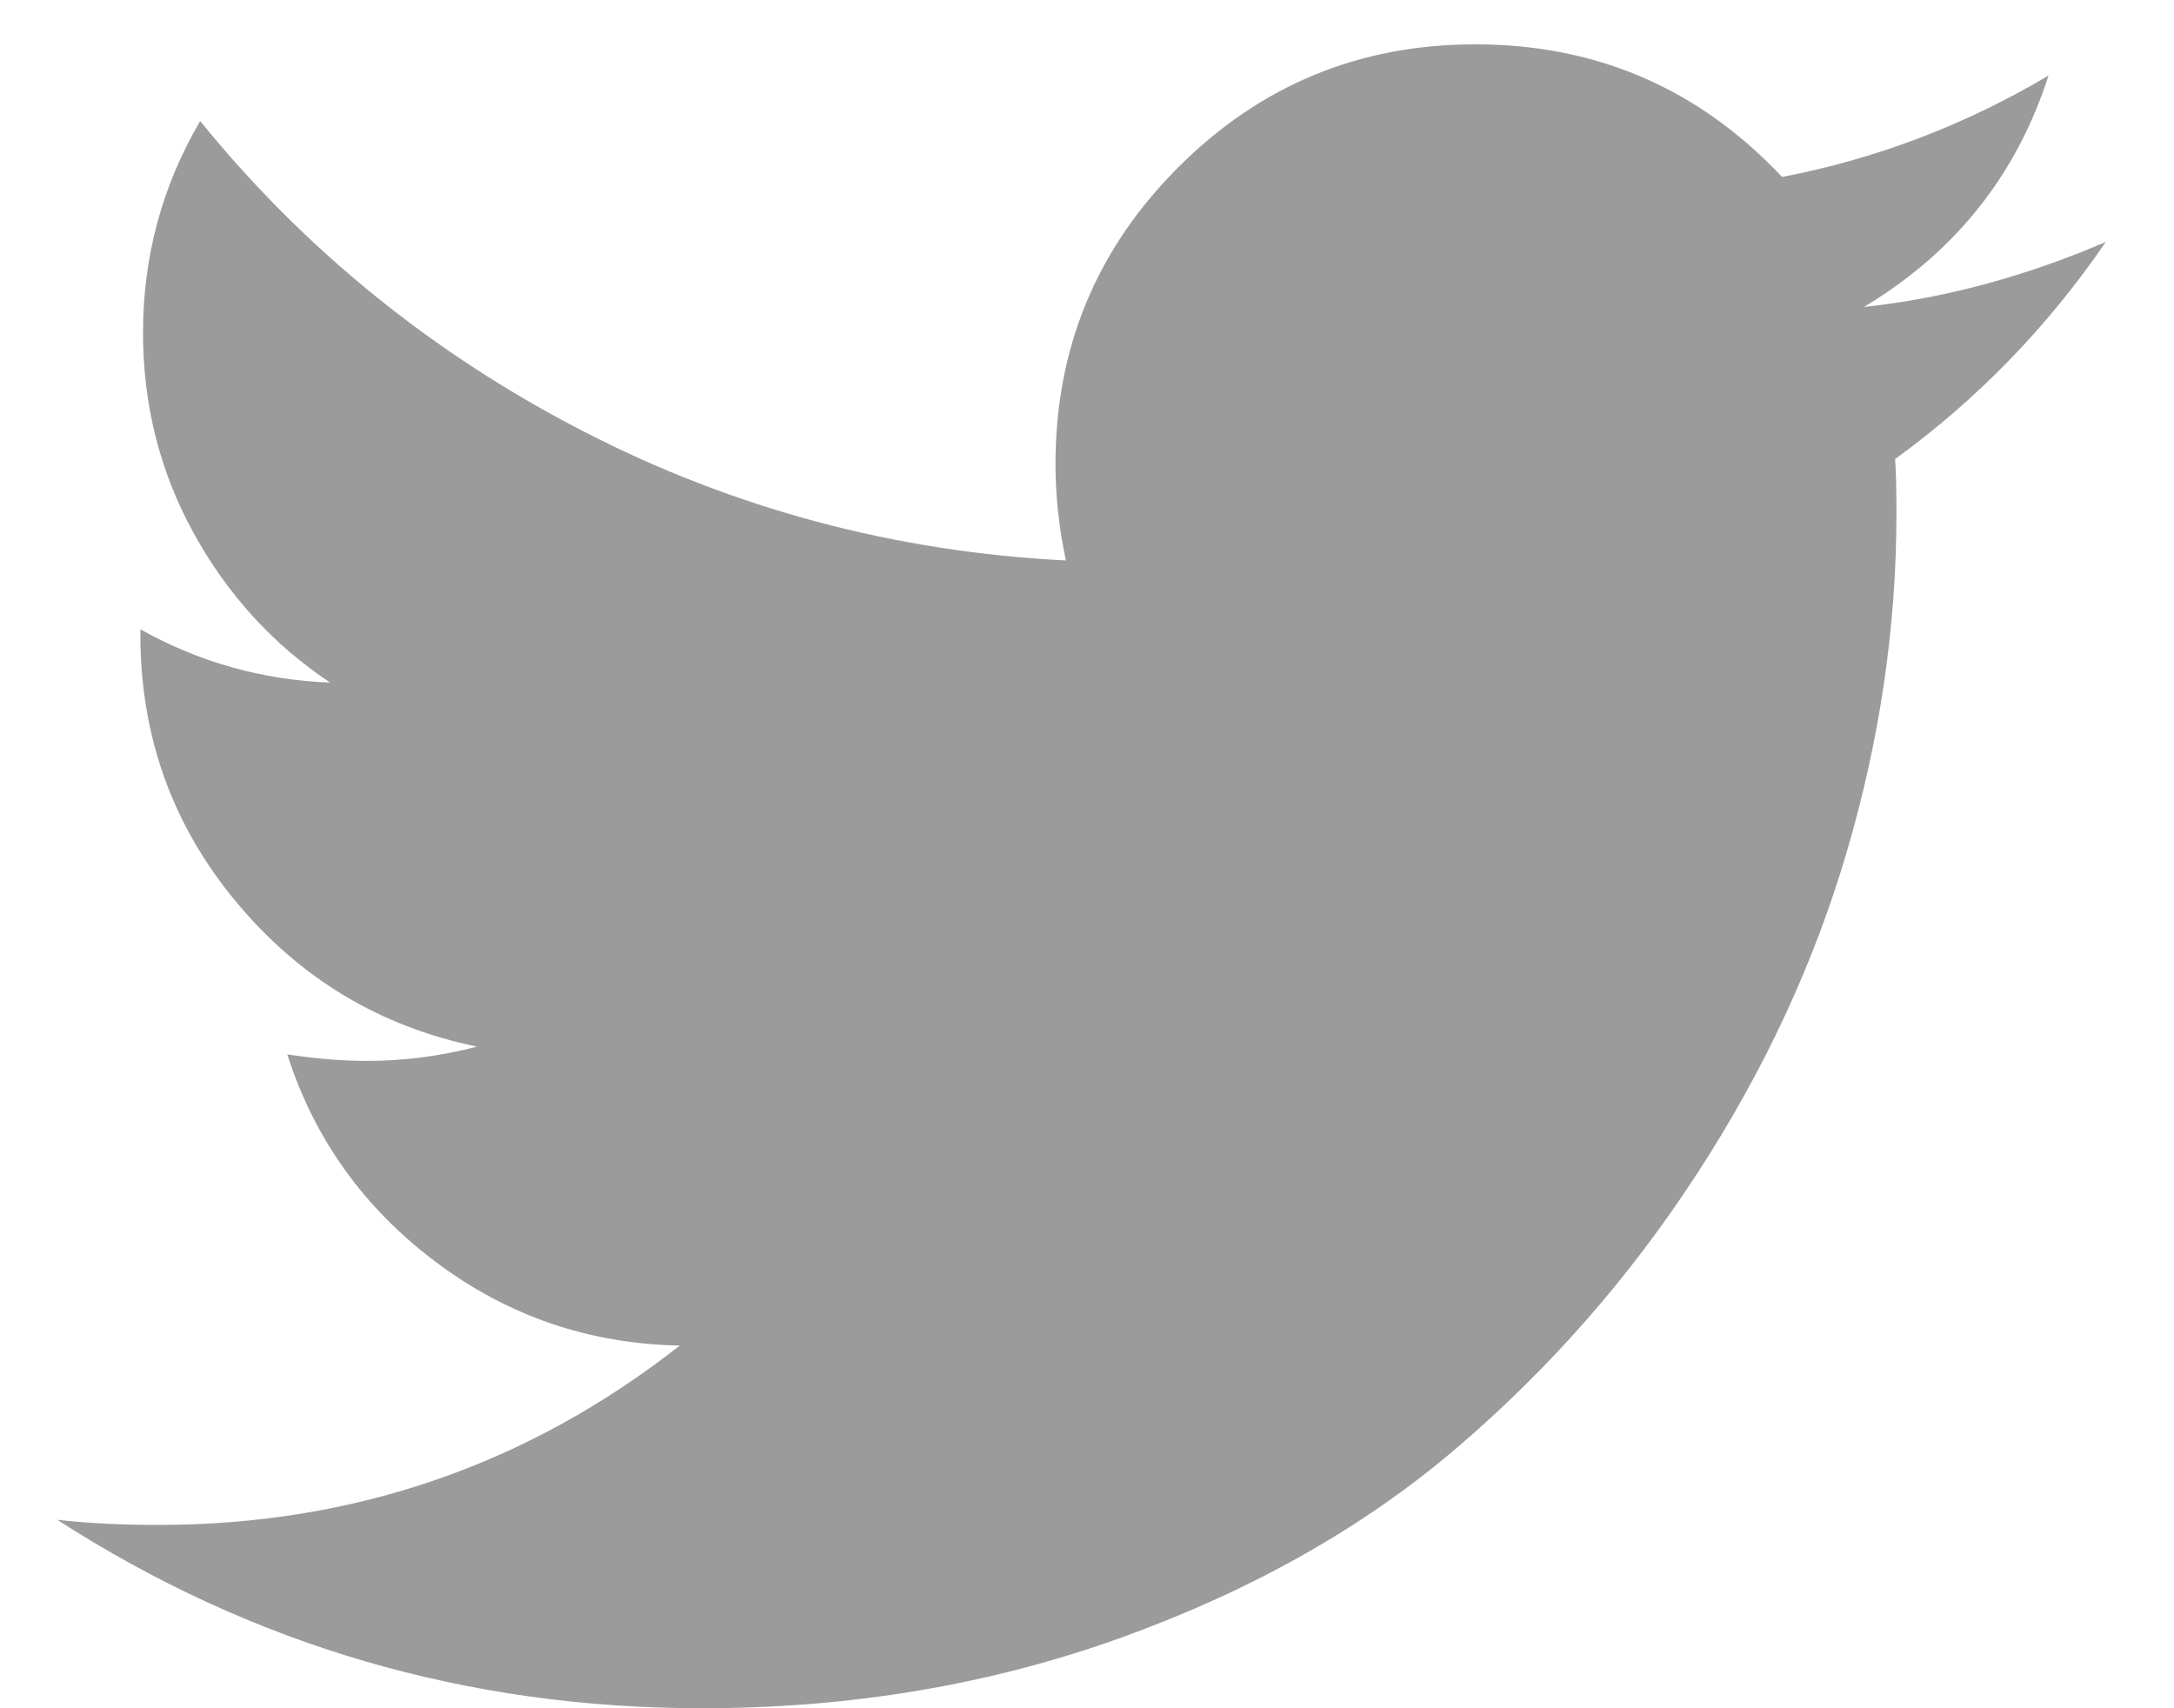 <?xml version="1.0" encoding="UTF-8" standalone="no"?>
<svg width="28px" height="22px" viewBox="0 0 28 22" version="1.1" xmlns="http://www.w3.org/2000/svg" xmlns:xlink="http://www.w3.org/1999/xlink">
    <!-- Generator: Sketch 40 (33762) - http://www.bohemiancoding.com/sketch -->
    <title> copy</title>
    <desc>Created with Sketch.</desc>
    <defs></defs>
    <g id="HP-temp" stroke="none" stroke-width="1" fill="none" fill-rule="evenodd">
        <g id="Desktop-HD-Copy-2" transform="translate(-1342, -12156)" fill="#9B9B9B">
            <path d="M1369.121,12159.116 C1368.373,12160.21 1367.469,12161.142 1366.408,12161.912 C1366.42,12162.068 1366.425,12162.302 1366.425,12162.615 C1366.425,12164.066 1366.213,12165.514 1365.789,12166.959 C1365.365,12168.405 1364.72,12169.791 1363.855,12171.119 C1362.991,12172.448 1361.961,12173.622 1360.767,12174.643 C1359.573,12175.665 1358.133,12176.479 1356.448,12177.088 C1354.762,12177.696 1352.96,12178 1351.04,12178 C1348.016,12178 1345.248,12177.191 1342.737,12175.573 C1343.127,12175.617 1343.562,12175.639 1344.042,12175.639 C1346.554,12175.639 1348.791,12174.869 1350.756,12173.329 C1349.584,12173.307 1348.535,12172.947 1347.608,12172.249 C1346.682,12171.552 1346.046,12170.662 1345.7,12169.579 C1346.068,12169.635 1346.408,12169.663 1346.721,12169.663 C1347.201,12169.663 1347.675,12169.602 1348.144,12169.479 C1346.894,12169.222 1345.859,12168.6 1345.039,12167.612 C1344.218,12166.624 1343.808,12165.478 1343.808,12164.172 L1343.808,12164.105 C1344.567,12164.529 1345.382,12164.758 1346.252,12164.791 C1345.516,12164.3 1344.93,12163.658 1344.494,12162.866 C1344.059,12162.074 1343.842,12161.214 1343.842,12160.288 C1343.842,12159.306 1344.087,12158.396 1344.578,12157.559 C1345.929,12159.222 1347.572,12160.553 1349.508,12161.552 C1351.445,12162.551 1353.518,12163.106 1355.728,12163.218 C1355.638,12162.793 1355.594,12162.381 1355.594,12161.979 C1355.594,12160.483 1356.121,12159.208 1357.176,12158.154 C1358.23,12157.099 1359.506,12156.571 1361.001,12156.571 C1362.564,12156.571 1363.881,12157.141 1364.952,12158.279 C1366.169,12158.045 1367.312,12157.609 1368.384,12156.973 C1367.971,12158.257 1367.179,12159.25 1366.007,12159.953 C1367.045,12159.842 1368.083,12159.562 1369.121,12159.116 L1369.121,12159.116 Z" id="-copy"></path>
        </g>
    </g>
</svg>